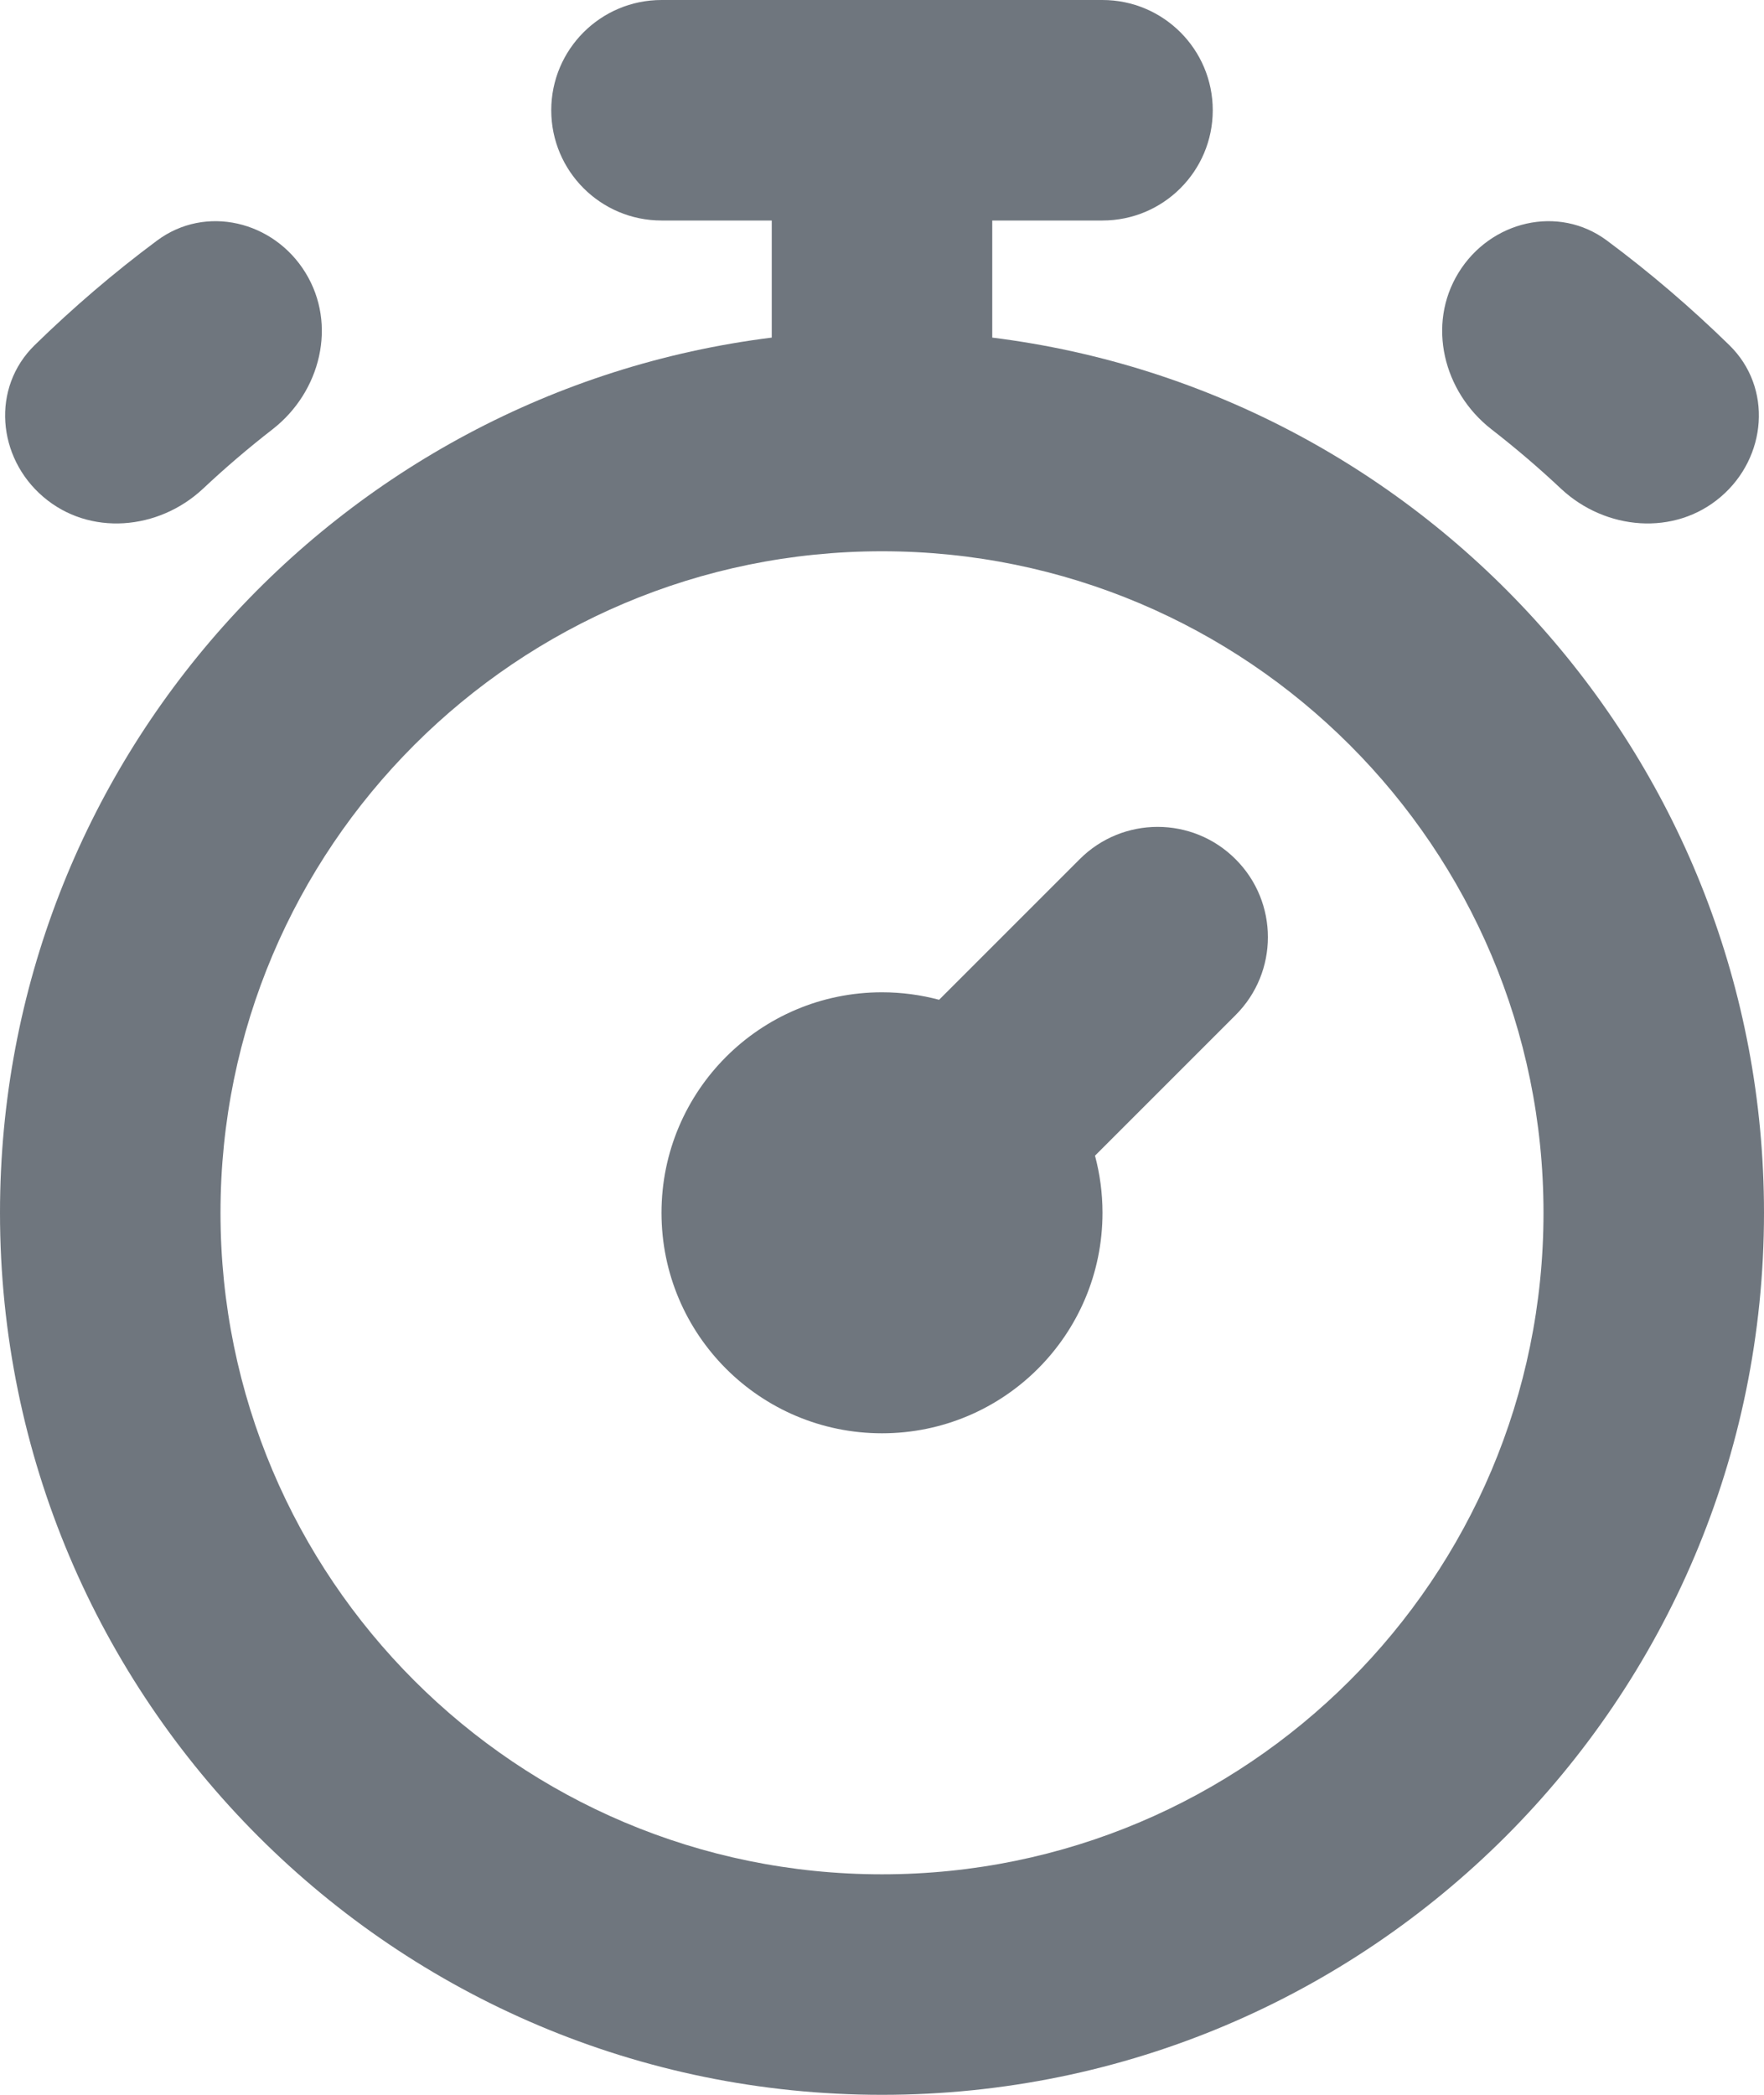 <?xml version="1.0" encoding="UTF-8"?>
<svg width="16px" height="19px" viewBox="0 0 16 19" version="1.1" xmlns="http://www.w3.org/2000/svg" xmlns:xlink="http://www.w3.org/1999/xlink">
    <title>UI icon/timer/light</title>
    <g id="👀-Icons" stroke="none" stroke-width="1" fill="none" fill-rule="evenodd">
        <g id="编组" transform="translate(-4, -2)" fill="#6F767E">
            <path d="M6.771,4.474 C6.483,4.004 5.865,3.853 5.423,4.183 C5.033,4.473 4.663,4.79 4.315,5.13 C3.92,5.515 3.973,6.149 4.393,6.507 C4.812,6.865 5.438,6.81 5.841,6.433 C6.043,6.243 6.254,6.063 6.473,5.893 C6.908,5.554 7.06,4.944 6.771,4.474 Z" id="Ellipse-135" fill-rule="nonzero"></path>
            <path d="M17.229,4.474 C17.517,4.004 18.135,3.853 18.577,4.183 C18.967,4.473 19.337,4.79 19.685,5.13 C20.08,5.515 20.027,6.149 19.607,6.507 C19.188,6.865 18.562,6.81 18.159,6.433 C17.957,6.243 17.746,6.063 17.527,5.893 C17.092,5.554 16.94,4.944 17.229,4.474 Z" id="Ellipse-200" fill-rule="nonzero"></path>
            <path d="M15.207,11.207 C15.598,10.817 15.598,10.183 15.207,9.793 C14.817,9.402 14.183,9.402 13.793,9.793 L12.518,11.068 C12.353,11.024 12.179,11 12,11 C10.895,11 10,11.895 10,13 C10,14.105 10.895,15 12,15 C13.105,15 14,14.105 14,13 C14,12.821 13.976,12.647 13.932,12.482 L15.207,11.207 Z" id="Union" fill-rule="nonzero"></path>
            <path d="M10,2 C9.448,2 9,2.448 9,3 C9,3.552 9.448,4 10,4 L11,4 L11,5.062 C7.054,5.554 4,8.92 4,13 C4,17.418 7.582,21 12,21 C16.418,21 20,17.418 20,13 C20,8.92 16.946,5.554 13,5.062 L13,4 L14,4 C14.552,4 15,3.552 15,3 C15,2.448 14.552,2 14,2 L10,2 Z M12,19 C15.314,19 18,16.314 18,13 C18,9.686 15.314,7 12,7 C8.686,7 6,9.686 6,13 C6,16.314 8.686,19 12,19 Z" id="Union"></path>
        </g>
    </g>
</svg>